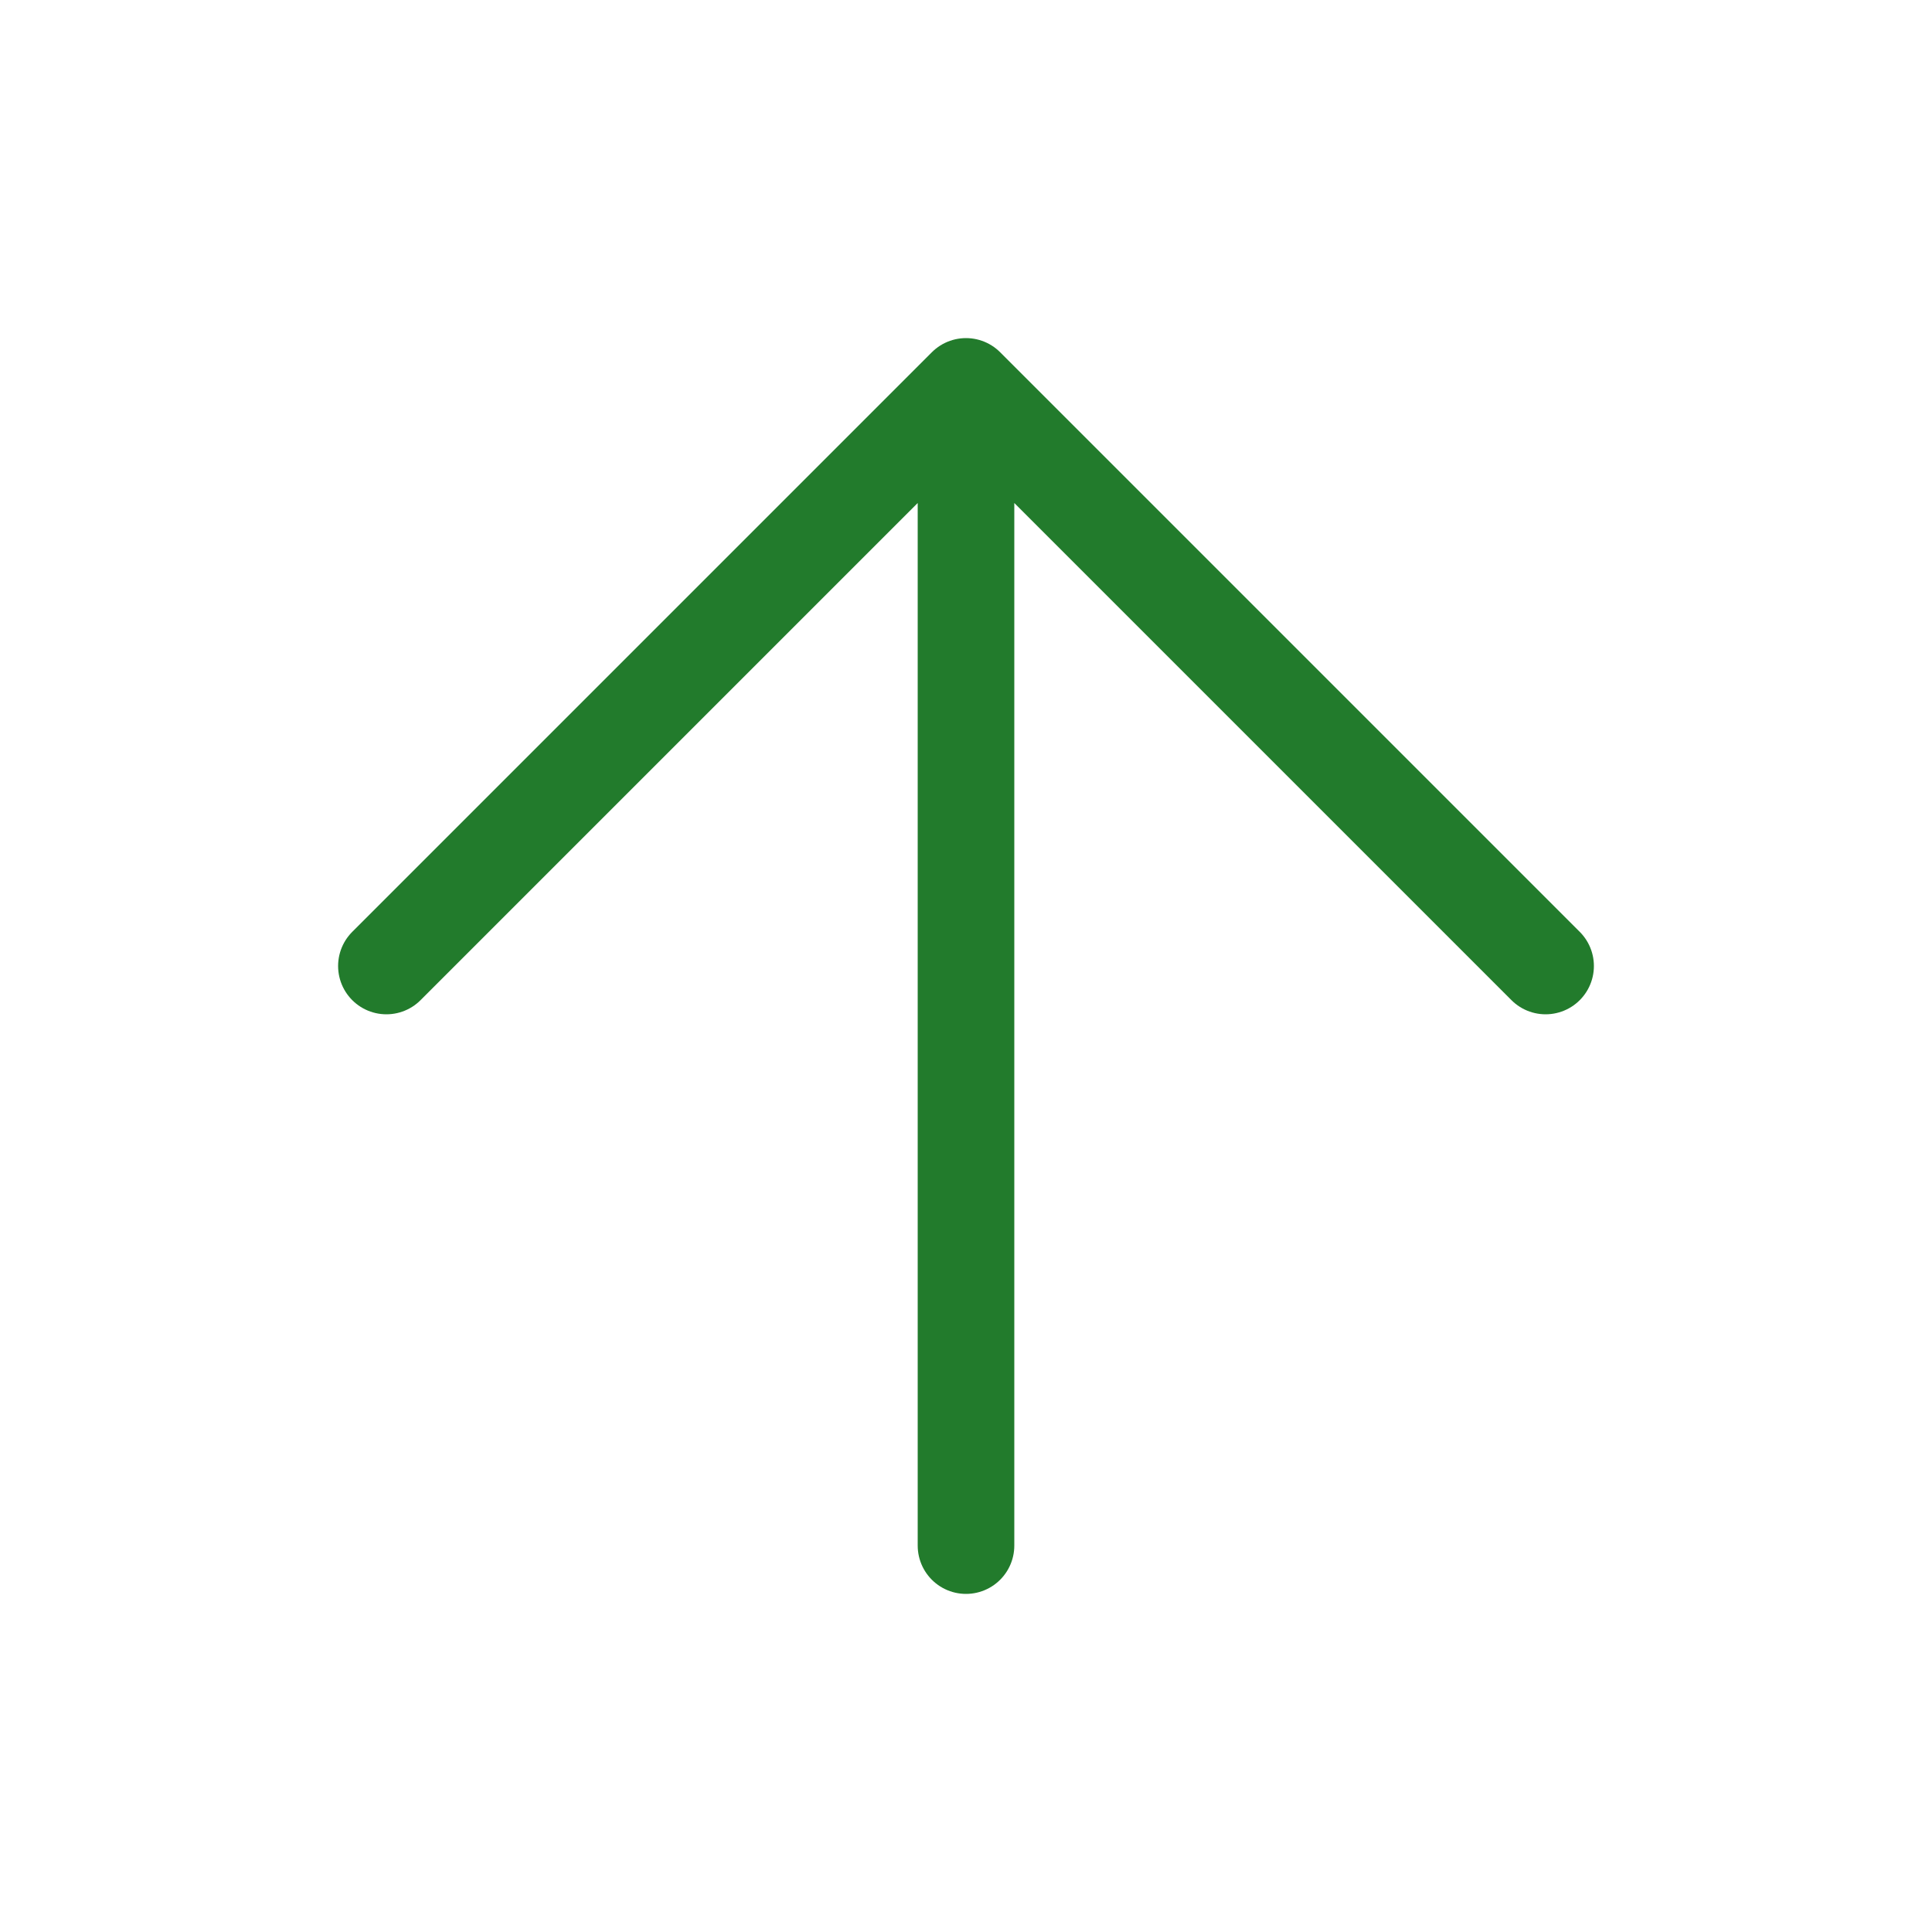 <svg width="24" height="24" viewBox="0 0 24 24" fill="none" xmlns="http://www.w3.org/2000/svg">
<path d="M12 19.2L12 4.8M12 4.8L4.8 12M12 4.8L19.2 12" stroke="#227B2C" stroke-width="1.2" stroke-linecap="round" stroke-linejoin="round"/>
</svg>
